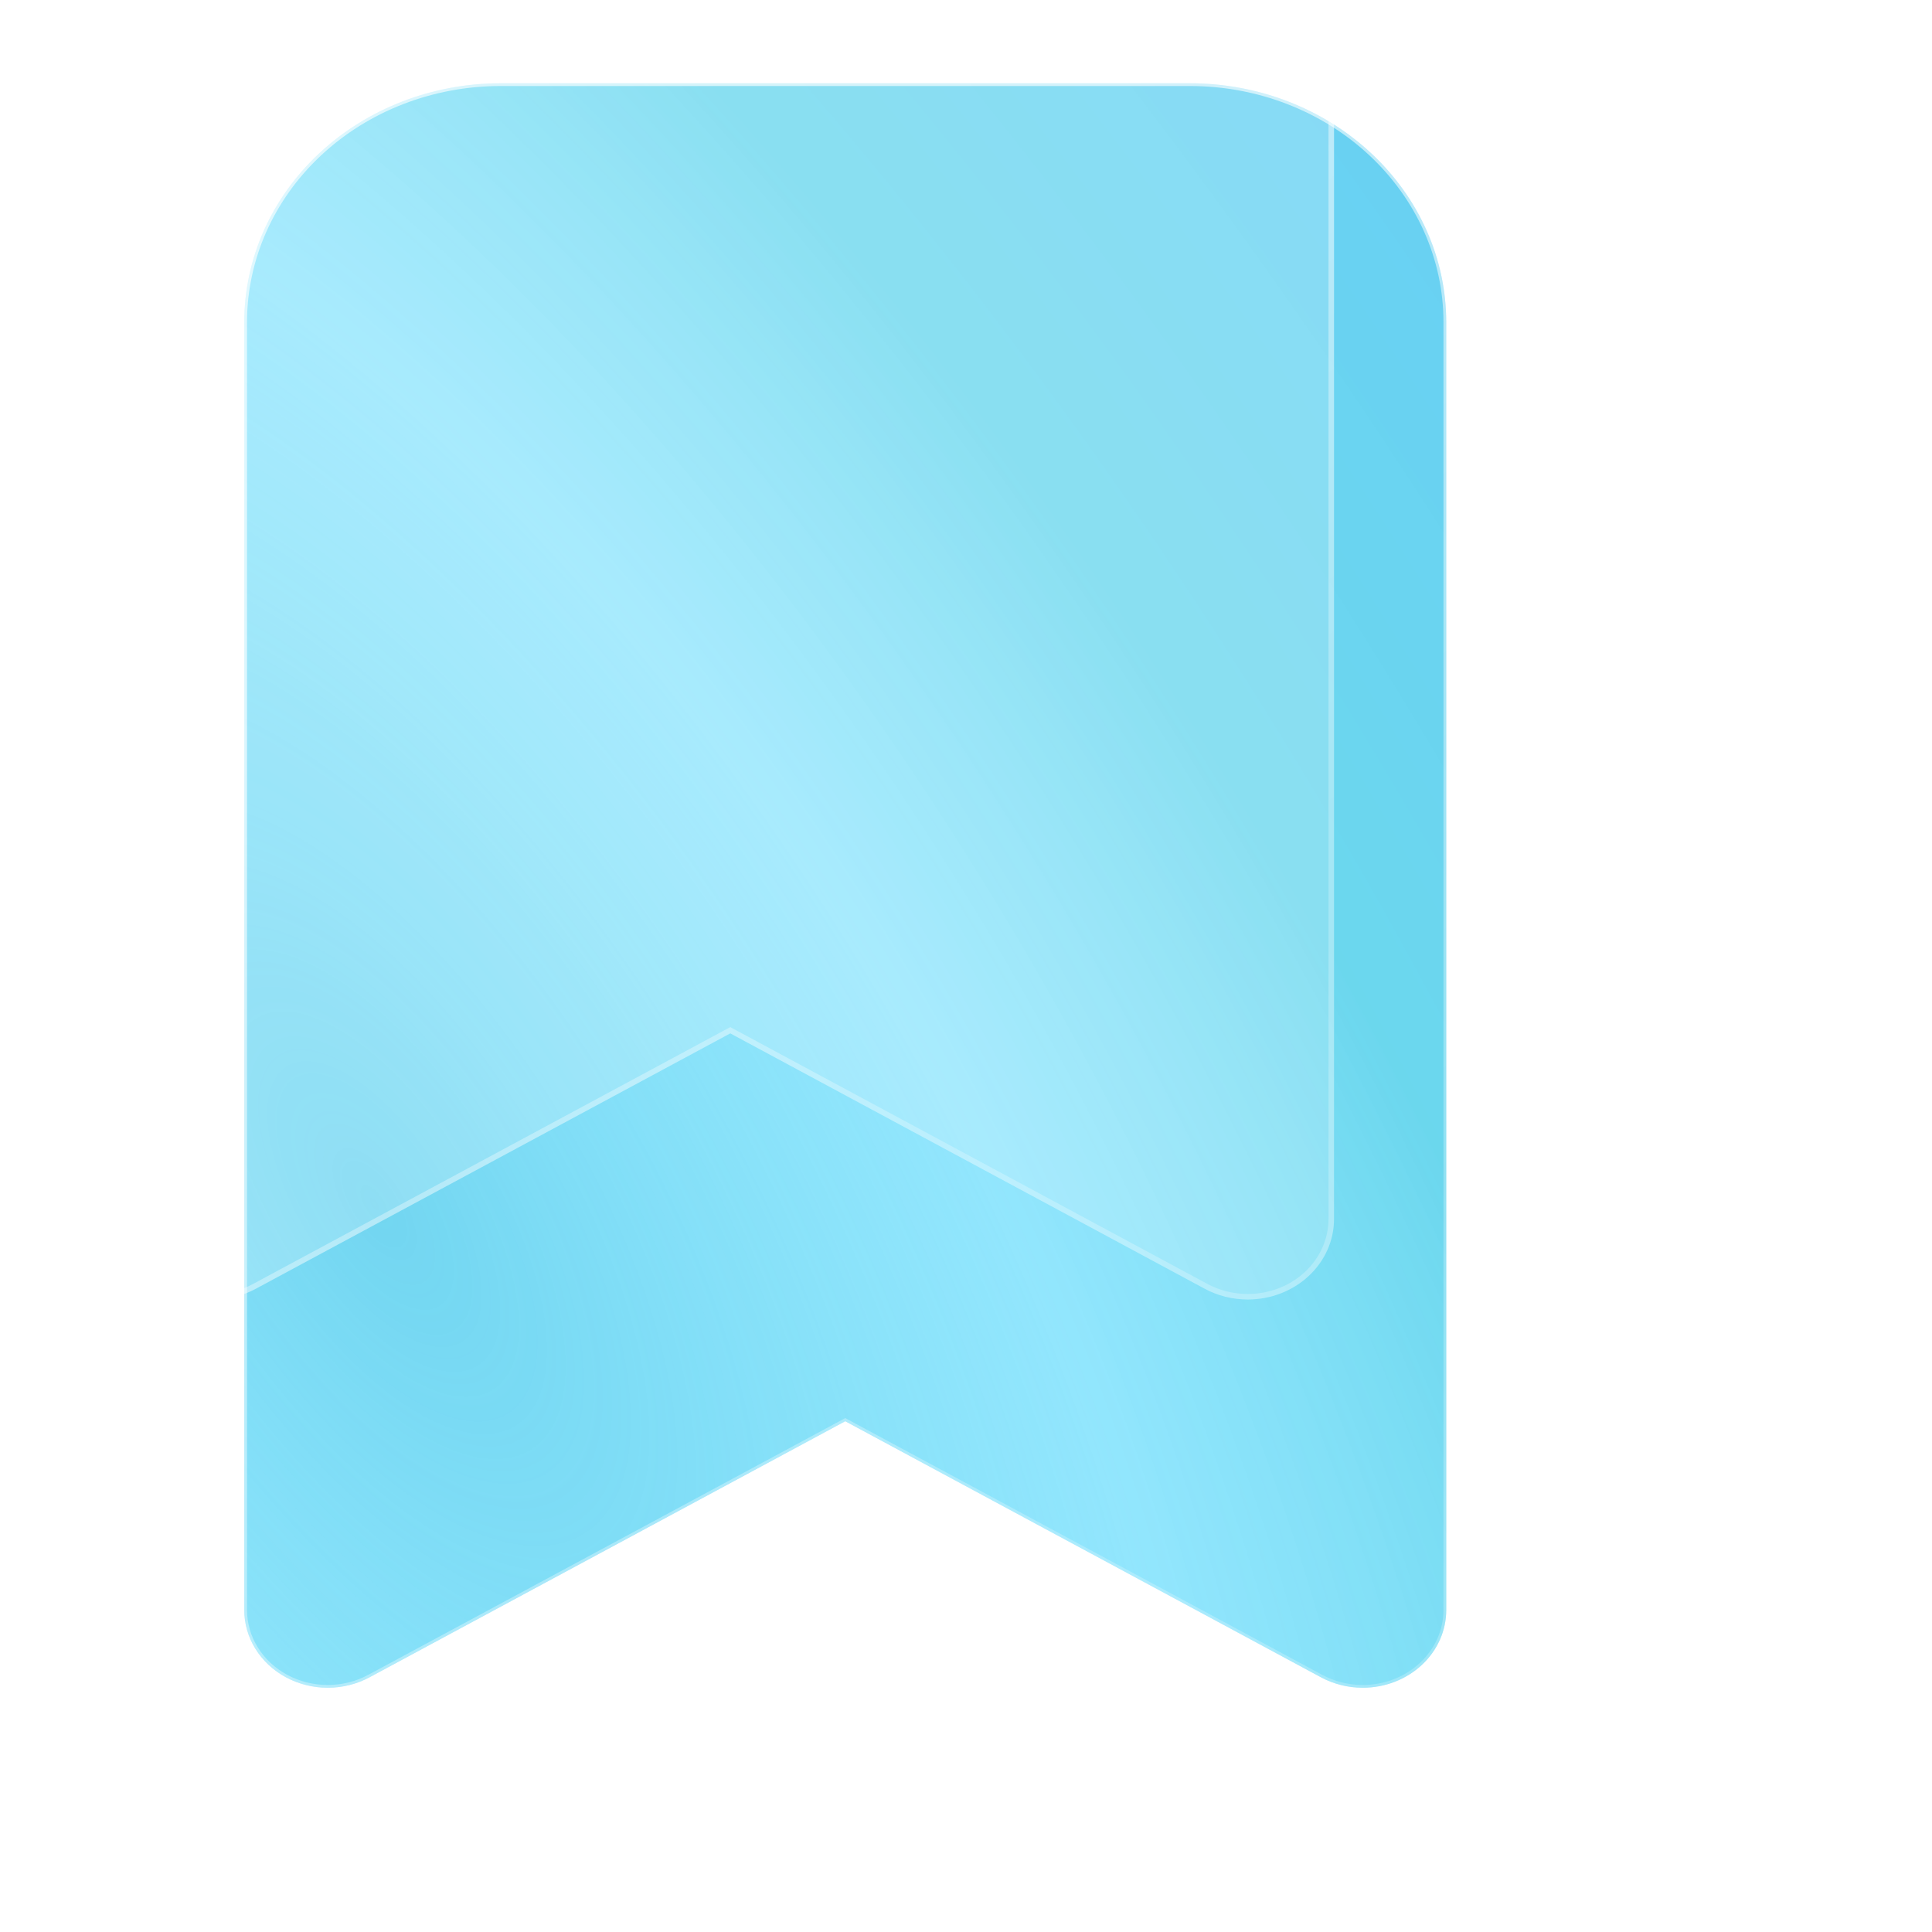 <svg width="70" height="70" viewBox="0 0 70 70" fill="none" xmlns="http://www.w3.org/2000/svg">
<path d="M47.86 60.771L47.86 60.771L30.672 51.519L30.625 51.494L30.578 51.519L13.39 60.771L13.39 60.771C12.93 61.019 12.407 61.15 11.875 61.15C11.343 61.15 10.82 61.019 10.36 60.771C9.9 60.523 9.518 60.167 9.254 59.739C8.989 59.311 8.85 58.826 8.85 58.333V11.667C8.852 9.375 9.829 7.177 11.567 5.555C13.305 3.932 15.664 3.019 18.125 3.017L43.125 3.017C45.586 3.019 47.945 3.932 49.683 5.555C51.421 7.177 52.398 9.375 52.4 11.667V58.333C52.4 59.078 52.083 59.794 51.517 60.322C50.95 60.852 50.179 61.15 49.375 61.15C48.843 61.15 48.32 61.019 47.86 60.771Z" fill="#4EC3F9" fill-opacity="0.6"/>
<path d="M47.86 60.771L47.86 60.771L30.672 51.519L30.625 51.494L30.578 51.519L13.39 60.771L13.39 60.771C12.93 61.019 12.407 61.15 11.875 61.15C11.343 61.15 10.82 61.019 10.36 60.771C9.9 60.523 9.518 60.167 9.254 59.739C8.989 59.311 8.85 58.826 8.85 58.333V11.667C8.852 9.375 9.829 7.177 11.567 5.555C13.305 3.932 15.664 3.019 18.125 3.017L43.125 3.017C45.586 3.019 47.945 3.932 49.683 5.555C51.421 7.177 52.398 9.375 52.4 11.667V58.333C52.4 59.078 52.083 59.794 51.517 60.322C50.95 60.852 50.179 61.15 49.375 61.15C48.843 61.15 48.32 61.019 47.86 60.771Z" fill="url(#paint0_radial_214_4933)" fill-opacity="0.8"/>
<path d="M47.86 60.771L47.86 60.771L30.672 51.519L30.625 51.494L30.578 51.519L13.39 60.771L13.39 60.771C12.93 61.019 12.407 61.15 11.875 61.15C11.343 61.15 10.82 61.019 10.36 60.771C9.9 60.523 9.518 60.167 9.254 59.739C8.989 59.311 8.85 58.826 8.85 58.333V11.667C8.852 9.375 9.829 7.177 11.567 5.555C13.305 3.932 15.664 3.019 18.125 3.017L43.125 3.017C45.586 3.019 47.945 3.932 49.683 5.555C51.421 7.177 52.398 9.375 52.4 11.667V58.333C52.4 59.078 52.083 59.794 51.517 60.322C50.95 60.852 50.179 61.15 49.375 61.15C48.843 61.15 48.32 61.019 47.86 60.771Z" stroke="url(#paint1_linear_214_4933)" stroke-width="0.2"/>
<g filter="url(#filter0_bii_214_4933)">
<path d="M55.209 67.083C54.661 67.083 54.122 66.948 53.647 66.692L36.459 57.441L19.272 66.692C18.797 66.948 18.258 67.083 17.709 67.083C17.161 67.083 16.622 66.948 16.147 66.692C15.672 66.436 15.277 66.068 15.003 65.625C14.729 65.182 14.585 64.679 14.585 64.167V17.5C14.587 15.18 15.575 12.956 17.333 11.315C19.091 9.675 21.474 8.752 23.959 8.75H48.959C51.445 8.752 53.828 9.675 55.586 11.315C57.343 12.956 58.332 15.18 58.334 17.5V64.167C58.334 64.94 58.005 65.682 57.419 66.229C56.833 66.776 56.038 67.083 55.209 67.083Z" fill="white" fill-opacity="0.2"/>
<path d="M53.694 66.605L53.694 66.604L36.507 57.353L36.459 57.327L36.412 57.353L19.225 66.604L19.224 66.605C18.764 66.853 18.242 66.983 17.709 66.983C17.177 66.983 16.655 66.853 16.194 66.605C15.734 66.356 15.353 66 15.088 65.572C14.823 65.144 14.684 64.66 14.684 64.167V17.5C14.687 15.209 15.663 13.011 17.401 11.389C19.14 9.766 21.498 8.852 23.96 8.85L48.959 8.85C51.421 8.852 53.779 9.766 55.518 11.389C57.256 13.011 58.232 15.209 58.234 17.5V64.167C58.234 64.911 57.918 65.627 57.351 66.156C56.784 66.685 56.014 66.983 55.209 66.983C54.677 66.983 54.155 66.853 53.694 66.605Z" stroke="url(#paint2_linear_214_4933)" stroke-width="0.2"/>
</g>
<defs>
<filter id="filter0_bii_214_4933" x="4.584" y="-1.25" width="63.75" height="78.334" filterUnits="userSpaceOnUse" color-interpolation-filters="sRGB">
<feFlood flood-opacity="0" result="BackgroundImageFix"/>
<feGaussianBlur in="BackgroundImageFix" stdDeviation="5"/>
<feComposite in2="SourceAlpha" operator="in" result="effect1_backgroundBlur_214_4933"/>
<feBlend mode="normal" in="SourceGraphic" in2="effect1_backgroundBlur_214_4933" result="shape"/>
<feColorMatrix in="SourceAlpha" type="matrix" values="0 0 0 0 0 0 0 0 0 0 0 0 0 0 0 0 0 0 127 0" result="hardAlpha"/>
<feOffset dy="-10"/>
<feGaussianBlur stdDeviation="5"/>
<feComposite in2="hardAlpha" operator="arithmetic" k2="-1" k3="1"/>
<feColorMatrix type="matrix" values="0 0 0 0 1 0 0 0 0 1 0 0 0 0 1 0 0 0 0.05 0"/>
<feBlend mode="normal" in2="shape" result="effect2_innerShadow_214_4933"/>
<feColorMatrix in="SourceAlpha" type="matrix" values="0 0 0 0 0 0 0 0 0 0 0 0 0 0 0 0 0 0 127 0" result="hardAlpha"/>
<feOffset dx="-10" dy="-10"/>
<feGaussianBlur stdDeviation="5"/>
<feComposite in2="hardAlpha" operator="arithmetic" k2="-1" k3="1"/>
<feColorMatrix type="matrix" values="0 0 0 0 1 0 0 0 0 1 0 0 0 0 1 0 0 0 0.05 0"/>
<feBlend mode="normal" in2="effect2_innerShadow_214_4933" result="effect3_innerShadow_214_4933"/>
</filter>
<radialGradient id="paint0_radial_214_4933" cx="0" cy="0" r="1" gradientUnits="userSpaceOnUse" gradientTransform="translate(13.438 42.803) rotate(-32.873) scale(65.722 151.216)">
<stop stop-color="#69D4EE"/>
<stop offset="0.3" stop-color="#8FF2FF" stop-opacity="0.57"/>
<stop offset="0.518" stop-color="#50D4E5" stop-opacity="0.75"/>
<stop offset="0.79" stop-color="#4ECAEF" stop-opacity="0.77"/>
</radialGradient>
<linearGradient id="paint1_linear_214_4933" x1="12.327" y1="24.14" x2="36.872" y2="56.514" gradientUnits="userSpaceOnUse">
<stop stop-color="white" stop-opacity="0.64"/>
<stop offset="1" stop-color="white" stop-opacity="0.24"/>
</linearGradient>
<linearGradient id="paint2_linear_214_4933" x1="18.161" y1="29.974" x2="42.706" y2="62.347" gradientUnits="userSpaceOnUse">
<stop stop-color="white" stop-opacity="0.64"/>
<stop offset="1" stop-color="white" stop-opacity="0.24"/>
</linearGradient>
</defs>
</svg>